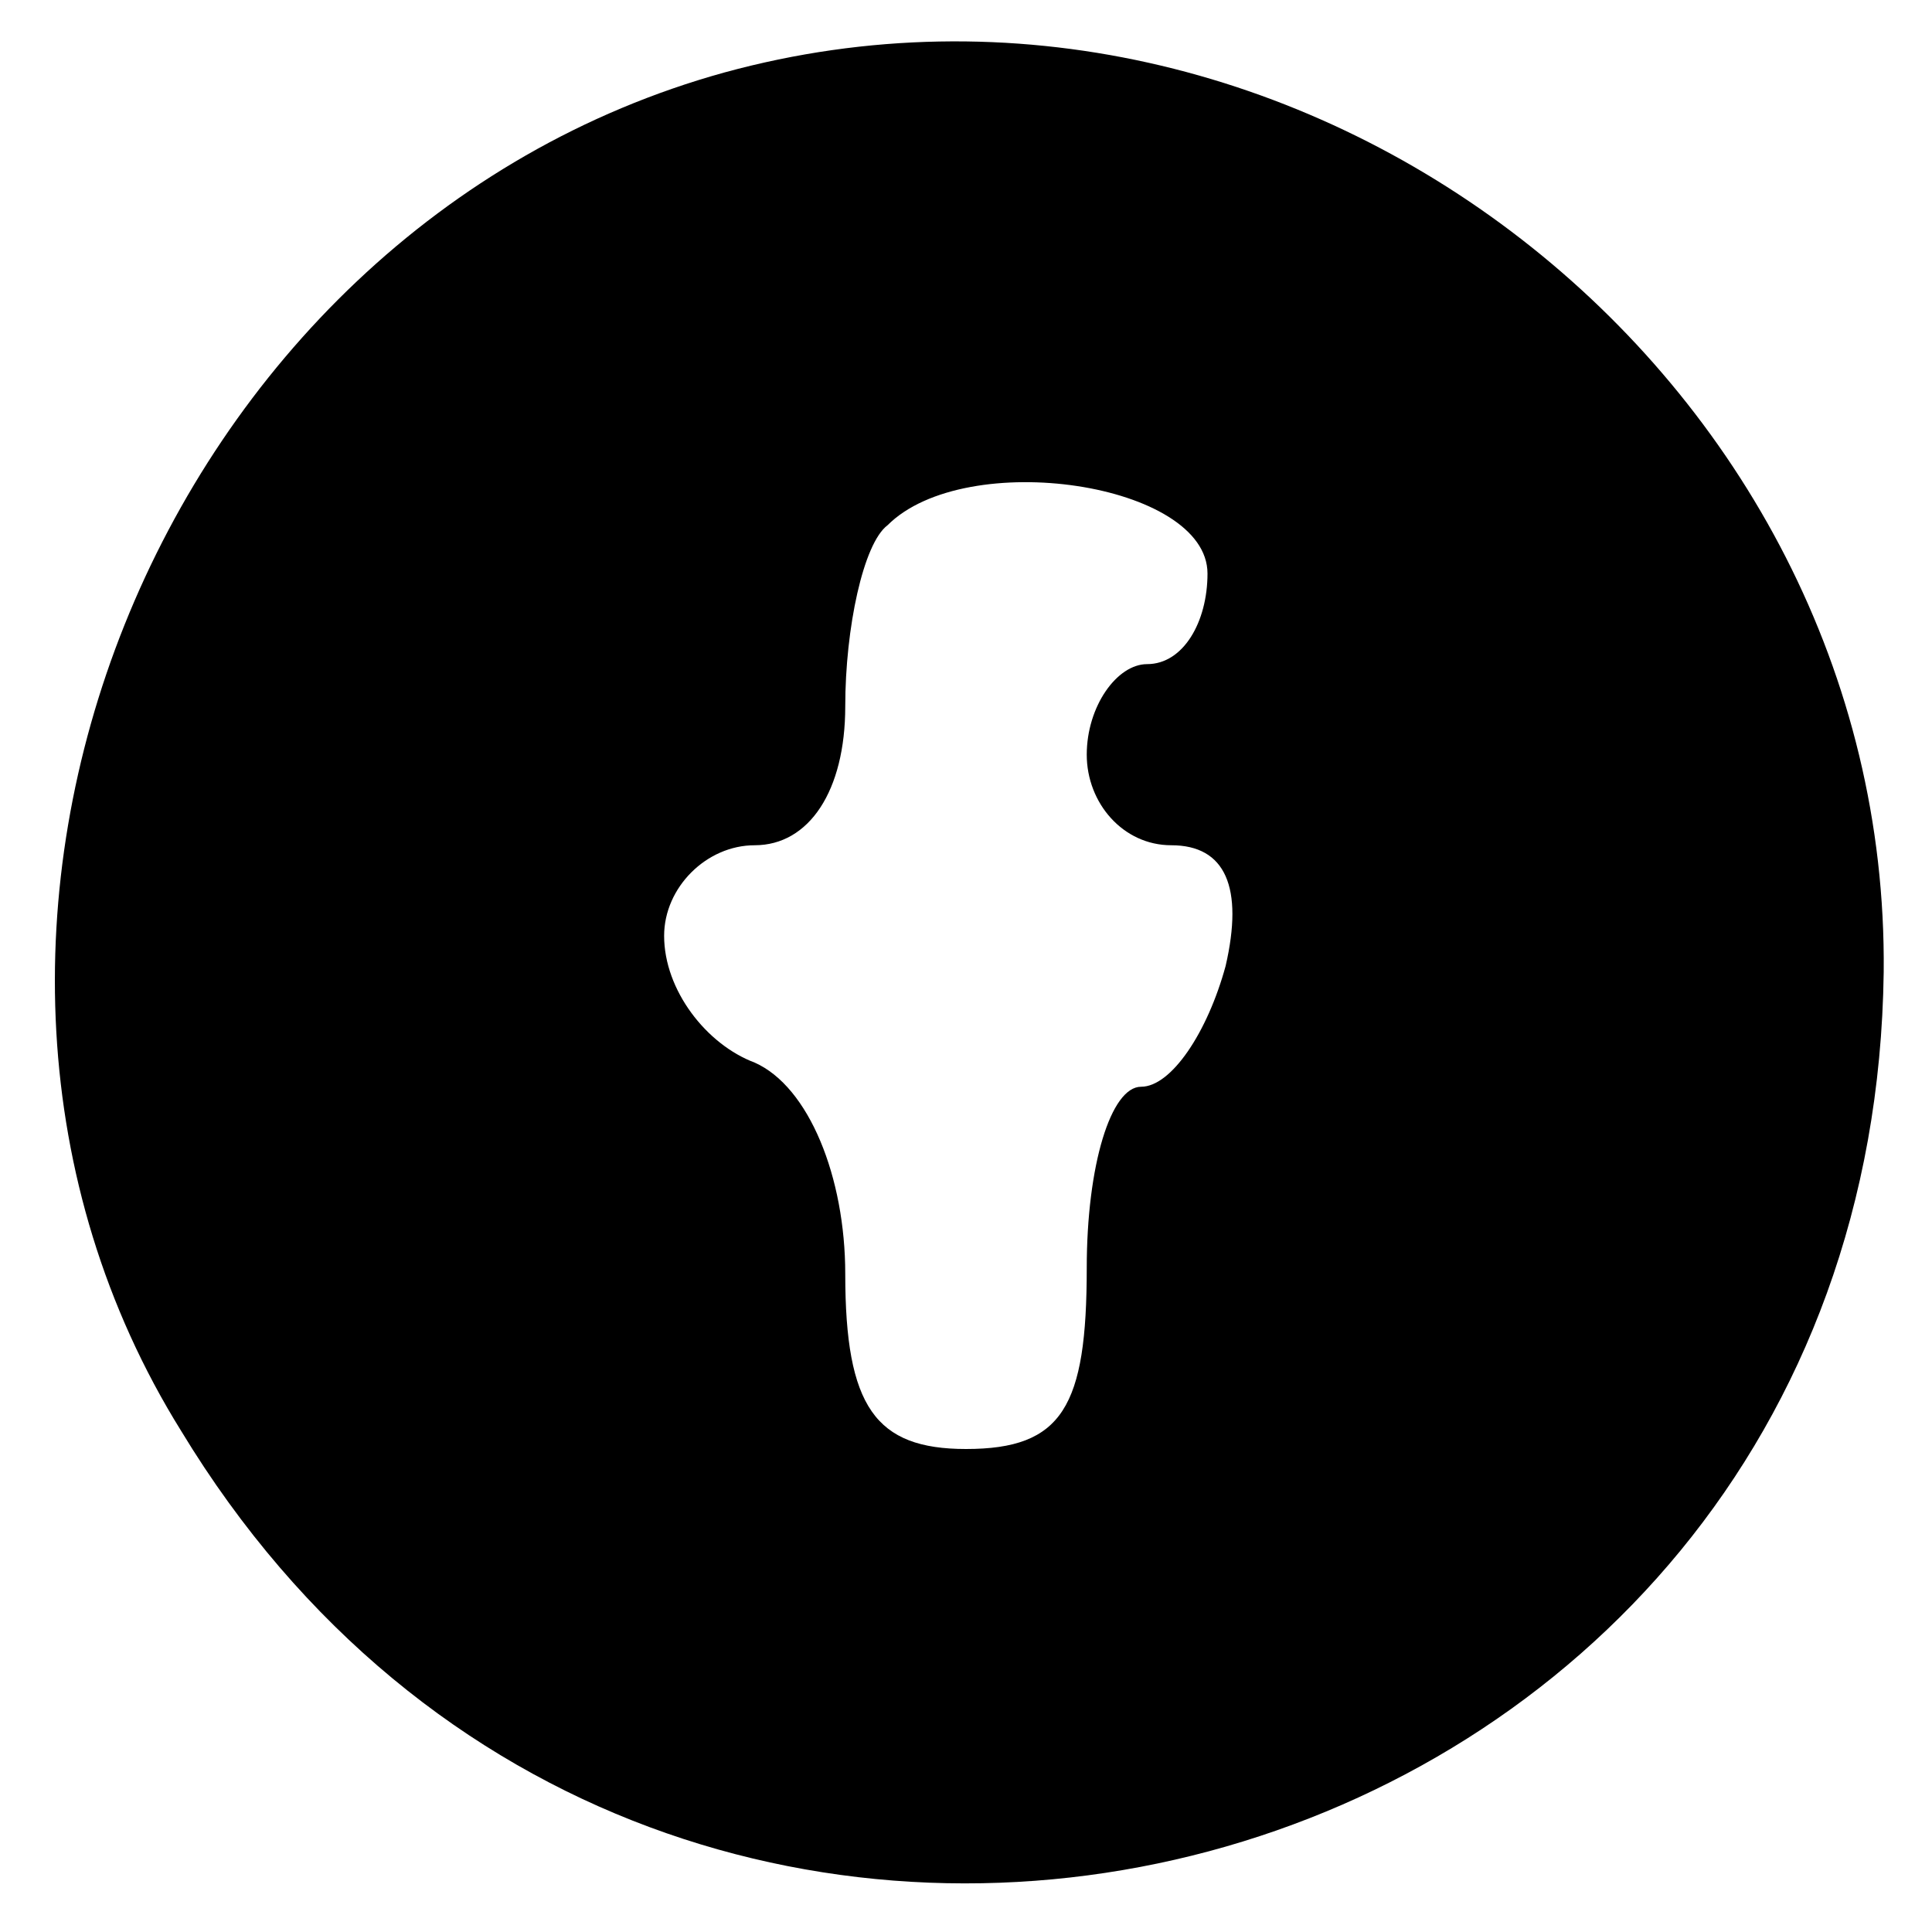 <?xml version="1.0" standalone="no"?>
<!DOCTYPE svg PUBLIC "-//W3C//DTD SVG 20010904//EN"
 "http://www.w3.org/TR/2001/REC-SVG-20010904/DTD/svg10.dtd">
<svg version="1.0" xmlns="http://www.w3.org/2000/svg"
 width="32pt" height="32pt" viewBox="0 0 32 32"
 preserveAspectRatio="xMidYMid meet">

  <g transform="translate(0,32) scale(0.1,-0.1)"
  fill="#000000" stroke="none">
  <path d="M120 308 c-94 -26 -141 -143 -90 -225 80 -132 280 -79 282 76 1 99
  -97 175 -192 149z m80 -83 c0 -8 -4 -15 -10 -15 -5 0 -10 -7 -10 -15 0 -8 6
  -15 14 -15 9 0 12 -7 9 -20 -3 -11 -9 -20 -14 -20 -5 0 -9 -13 -9 -30 0 -23
  -4 -30 -20 -30 -15 0 -20 7 -20 29 0 16 -6 31 -15 35 -8 3 -15 12 -15 21 0 8
  7 15 15 15 9 0 15 9 15 23 0 13 3 27 7 30 13 13 53 7 53 -8z"/>
  </g>
</svg>
